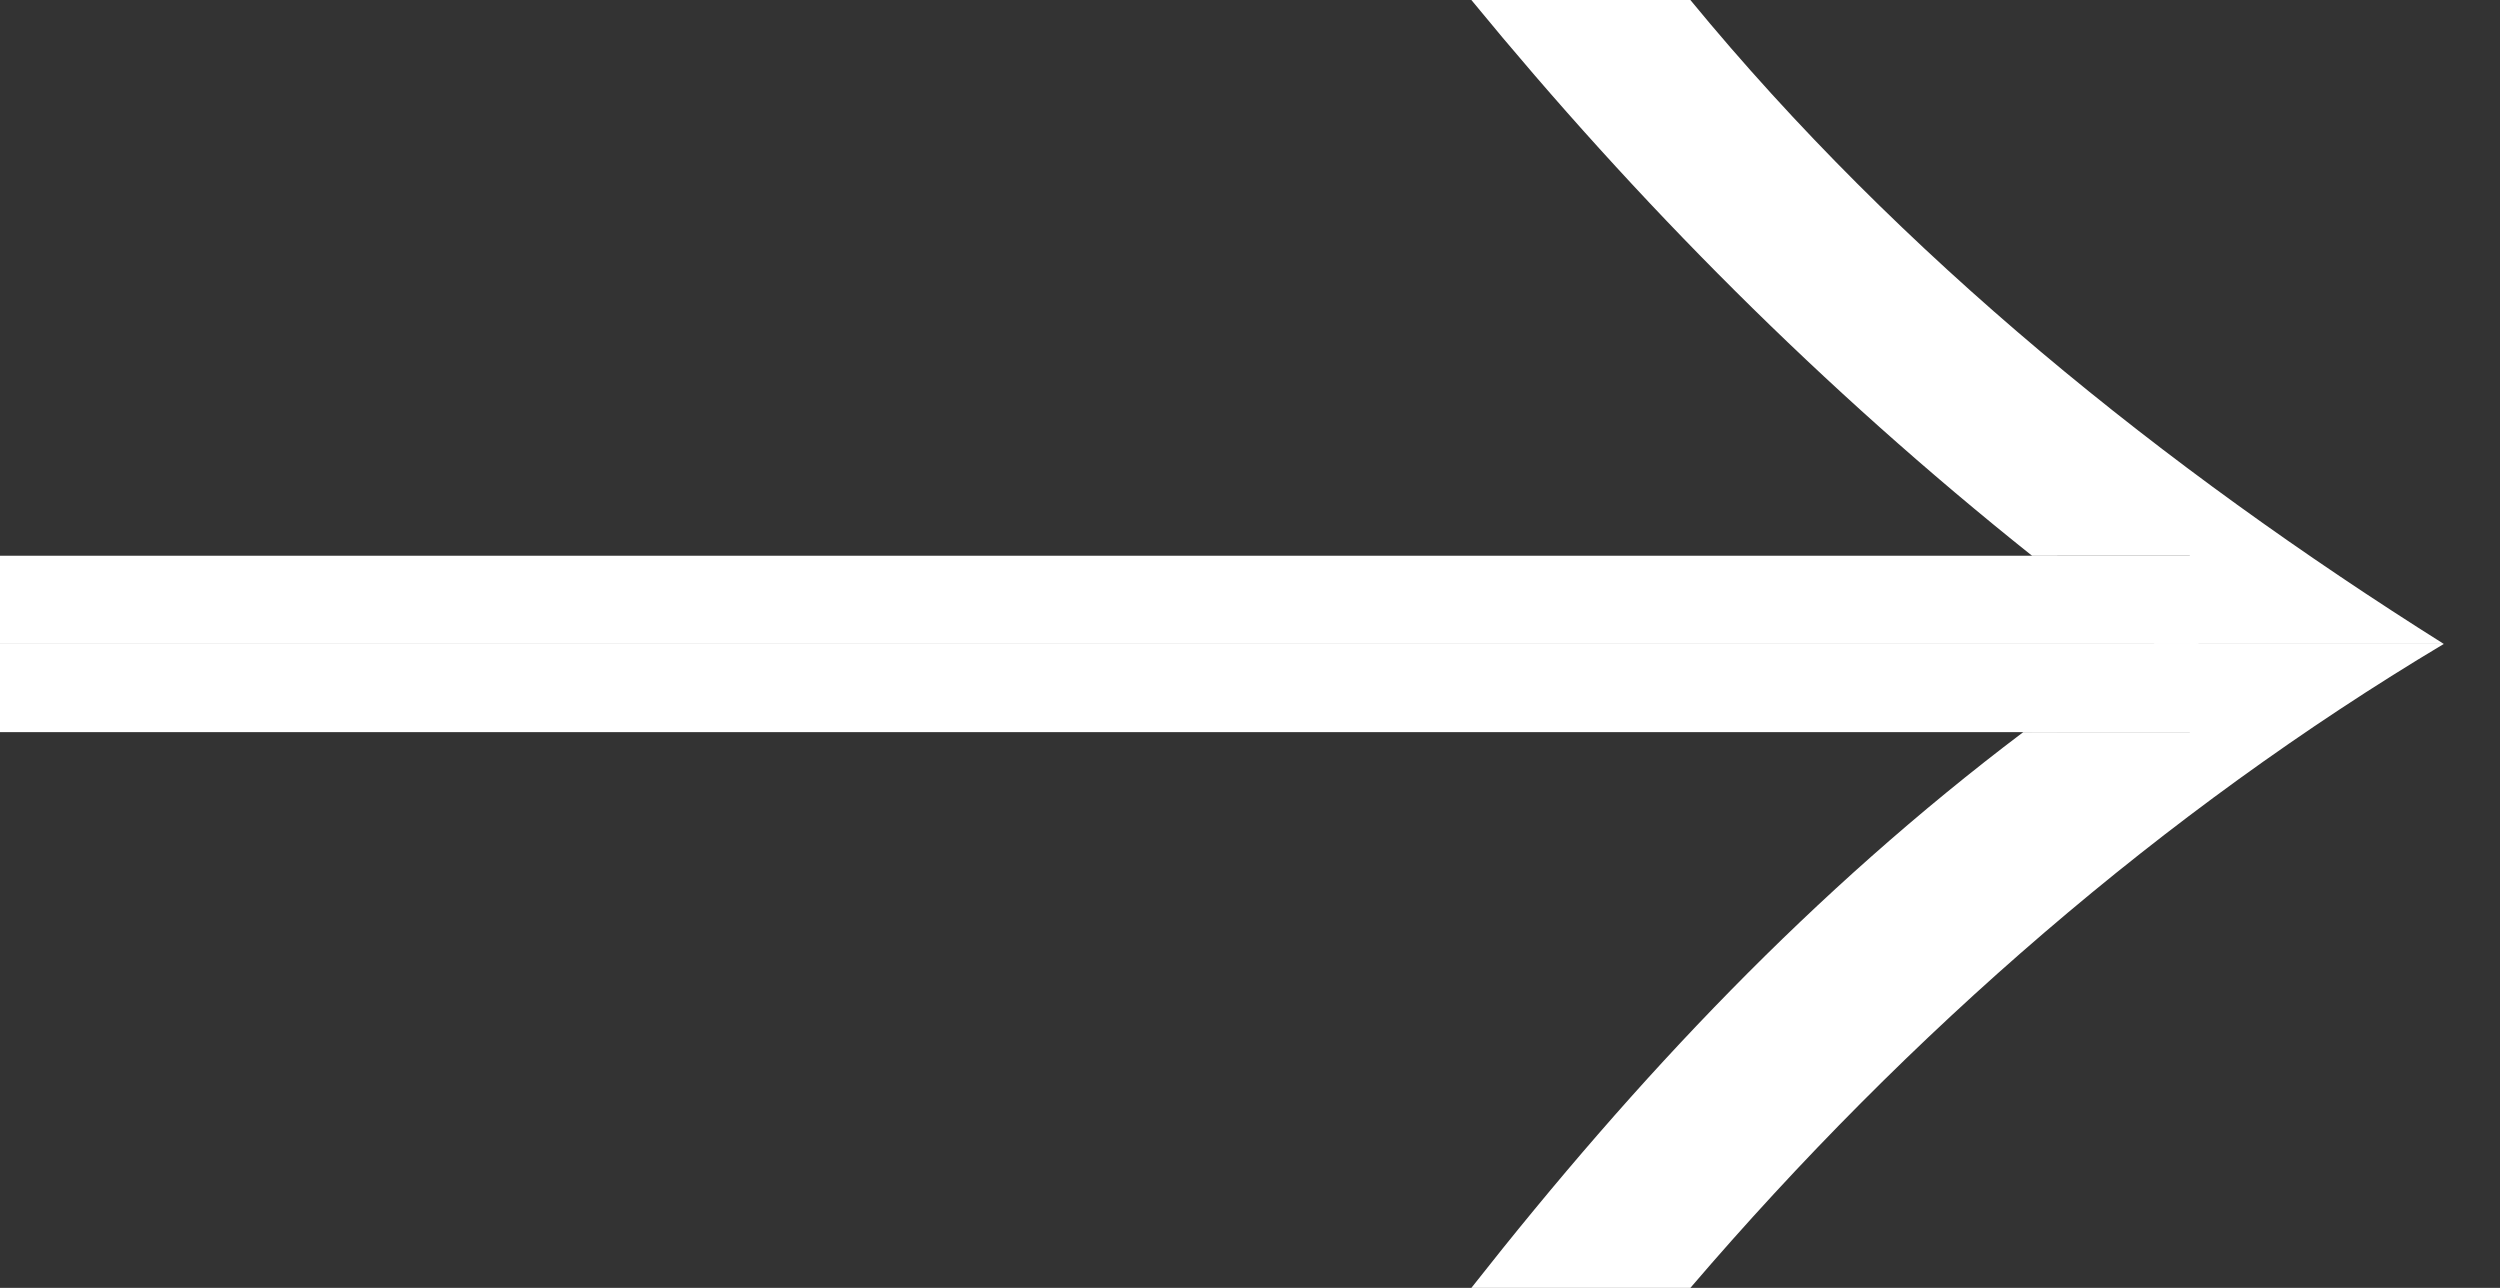 <svg width="33" height="17" viewBox="0 0 33 17" fill="none" xmlns="http://www.w3.org/2000/svg">
<rect x="0" y="0" width="33" height="17" fill="#333333" stroke="none"/>
<g clip-path="url(#clip0)">
<path d="M27.154 7.336L-3.07054e-07 7.336L0 8.5L29 8.5C28.341 8.034 27.682 7.685 27.154 7.336Z" fill="white"/>
<path d="M-3.07053e-07 8.5L0 9.664L27.154 9.664C27.682 9.199 28.341 8.849 29 8.5L-3.07053e-07 8.5Z" fill="white"/>
<path d="M26.823 7.336L28.905 7.336L28.905 8.5L32.258 8.5C28.558 6.171 25.088 3.377 22.313 2.28672e-05L19.422 2.28882e-05C21.619 2.678 24.048 5.123 26.823 7.336Z" fill="white"/>
<path d="M32.258 8.5L28.905 8.5L28.905 9.664L26.707 9.664C23.932 11.76 21.619 14.206 19.422 17L22.313 17C25.204 13.623 28.558 10.712 32.258 8.5Z" fill="white"/>
<path d="M26.823 7.336C27.286 7.685 27.864 8.034 28.442 8.5L29.02 8.5L29.02 7.336L26.823 7.336Z" fill="white"/>
<path d="M26.823 9.664L29.02 9.664L29.02 8.5L28.442 8.5C27.864 8.849 27.286 9.199 26.823 9.664Z" fill="white"/>
</g>
<defs>
<clipPath id="clip0">
<rect width="33" height="17" fill="white"/>
</clipPath>
</defs>
</svg>
